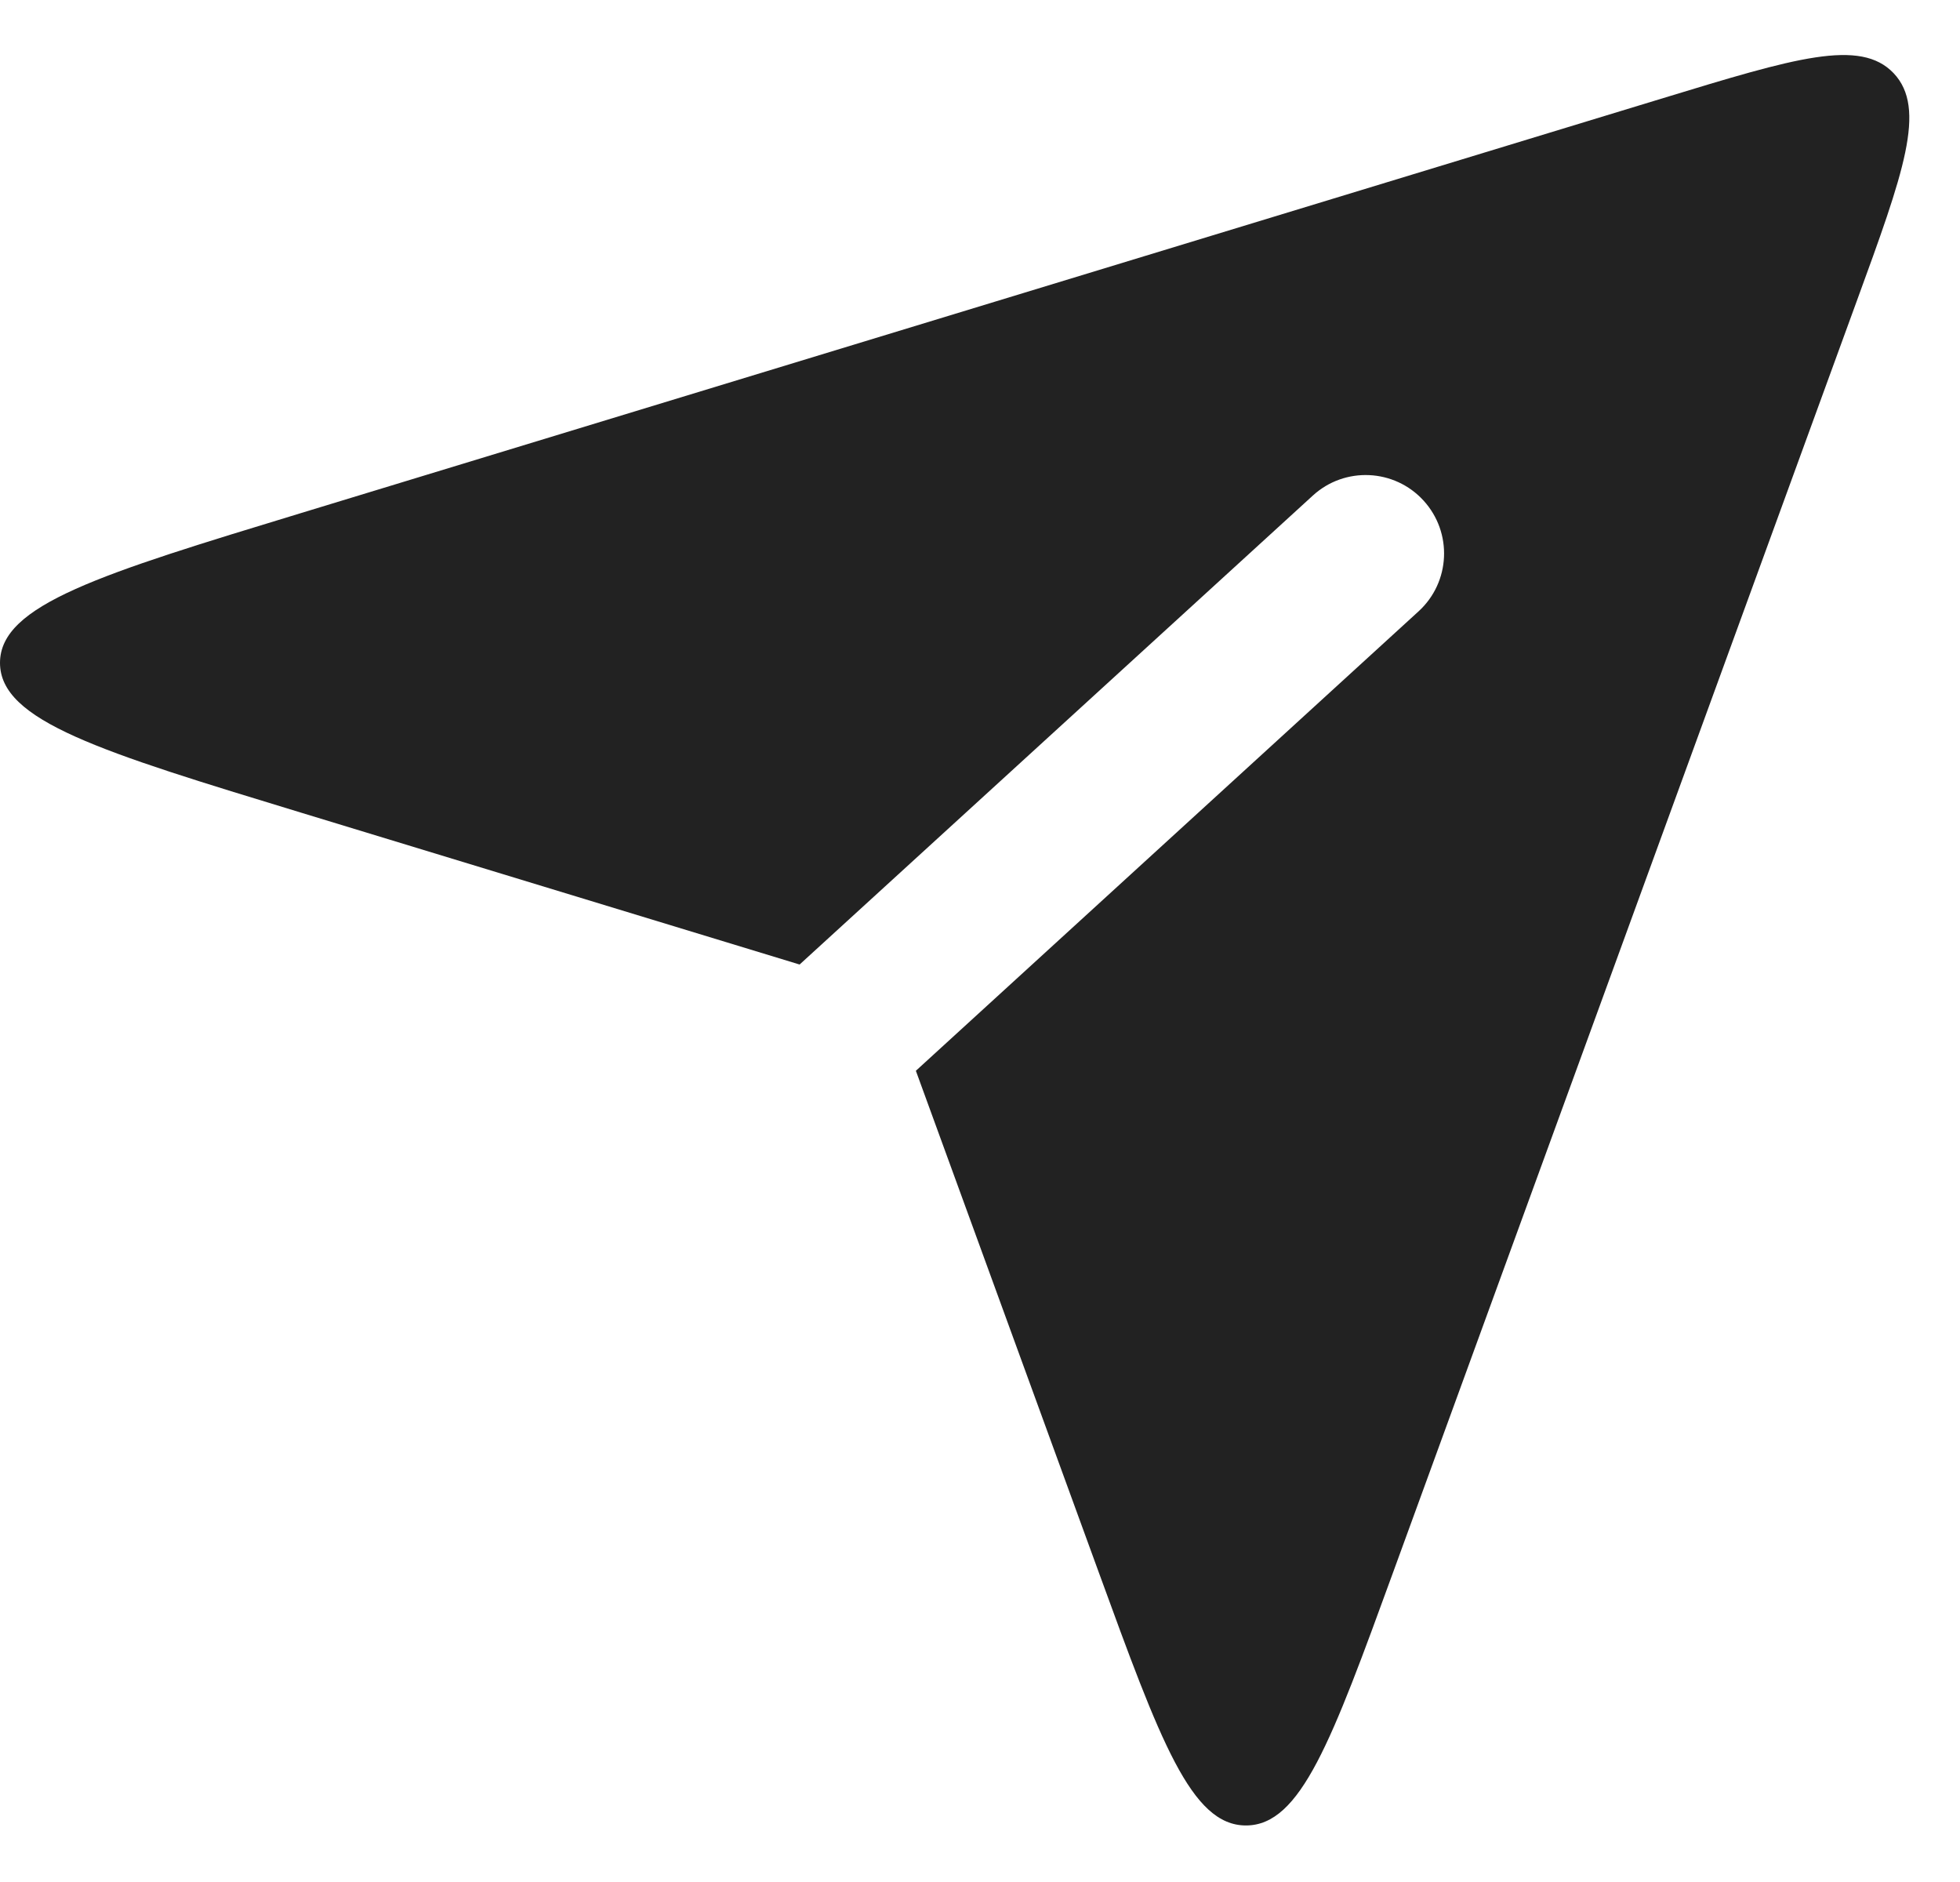 <svg width="25" height="24" viewBox="0 0 25 24" fill="none" xmlns="http://www.w3.org/2000/svg">
<path fill-rule="evenodd" clip-rule="evenodd" d="M10.199 12.3L3.849 10.366C1.283 9.585 0 9.194 0 8.453C0 7.712 1.283 7.321 3.849 6.54L21.218 1.25C22.892 0.74 23.728 0.485 24.154 0.934C24.579 1.384 24.28 2.205 23.68 3.848L17.771 20.046C16.985 22.201 16.592 23.279 15.892 23.279C15.193 23.279 14.799 22.201 14.013 20.046L11.682 13.655L18.094 7.796C18.502 7.423 18.53 6.791 18.157 6.383C17.785 5.976 17.152 5.947 16.745 6.32L10.199 12.3Z" fill="#222222"/>
</svg>
